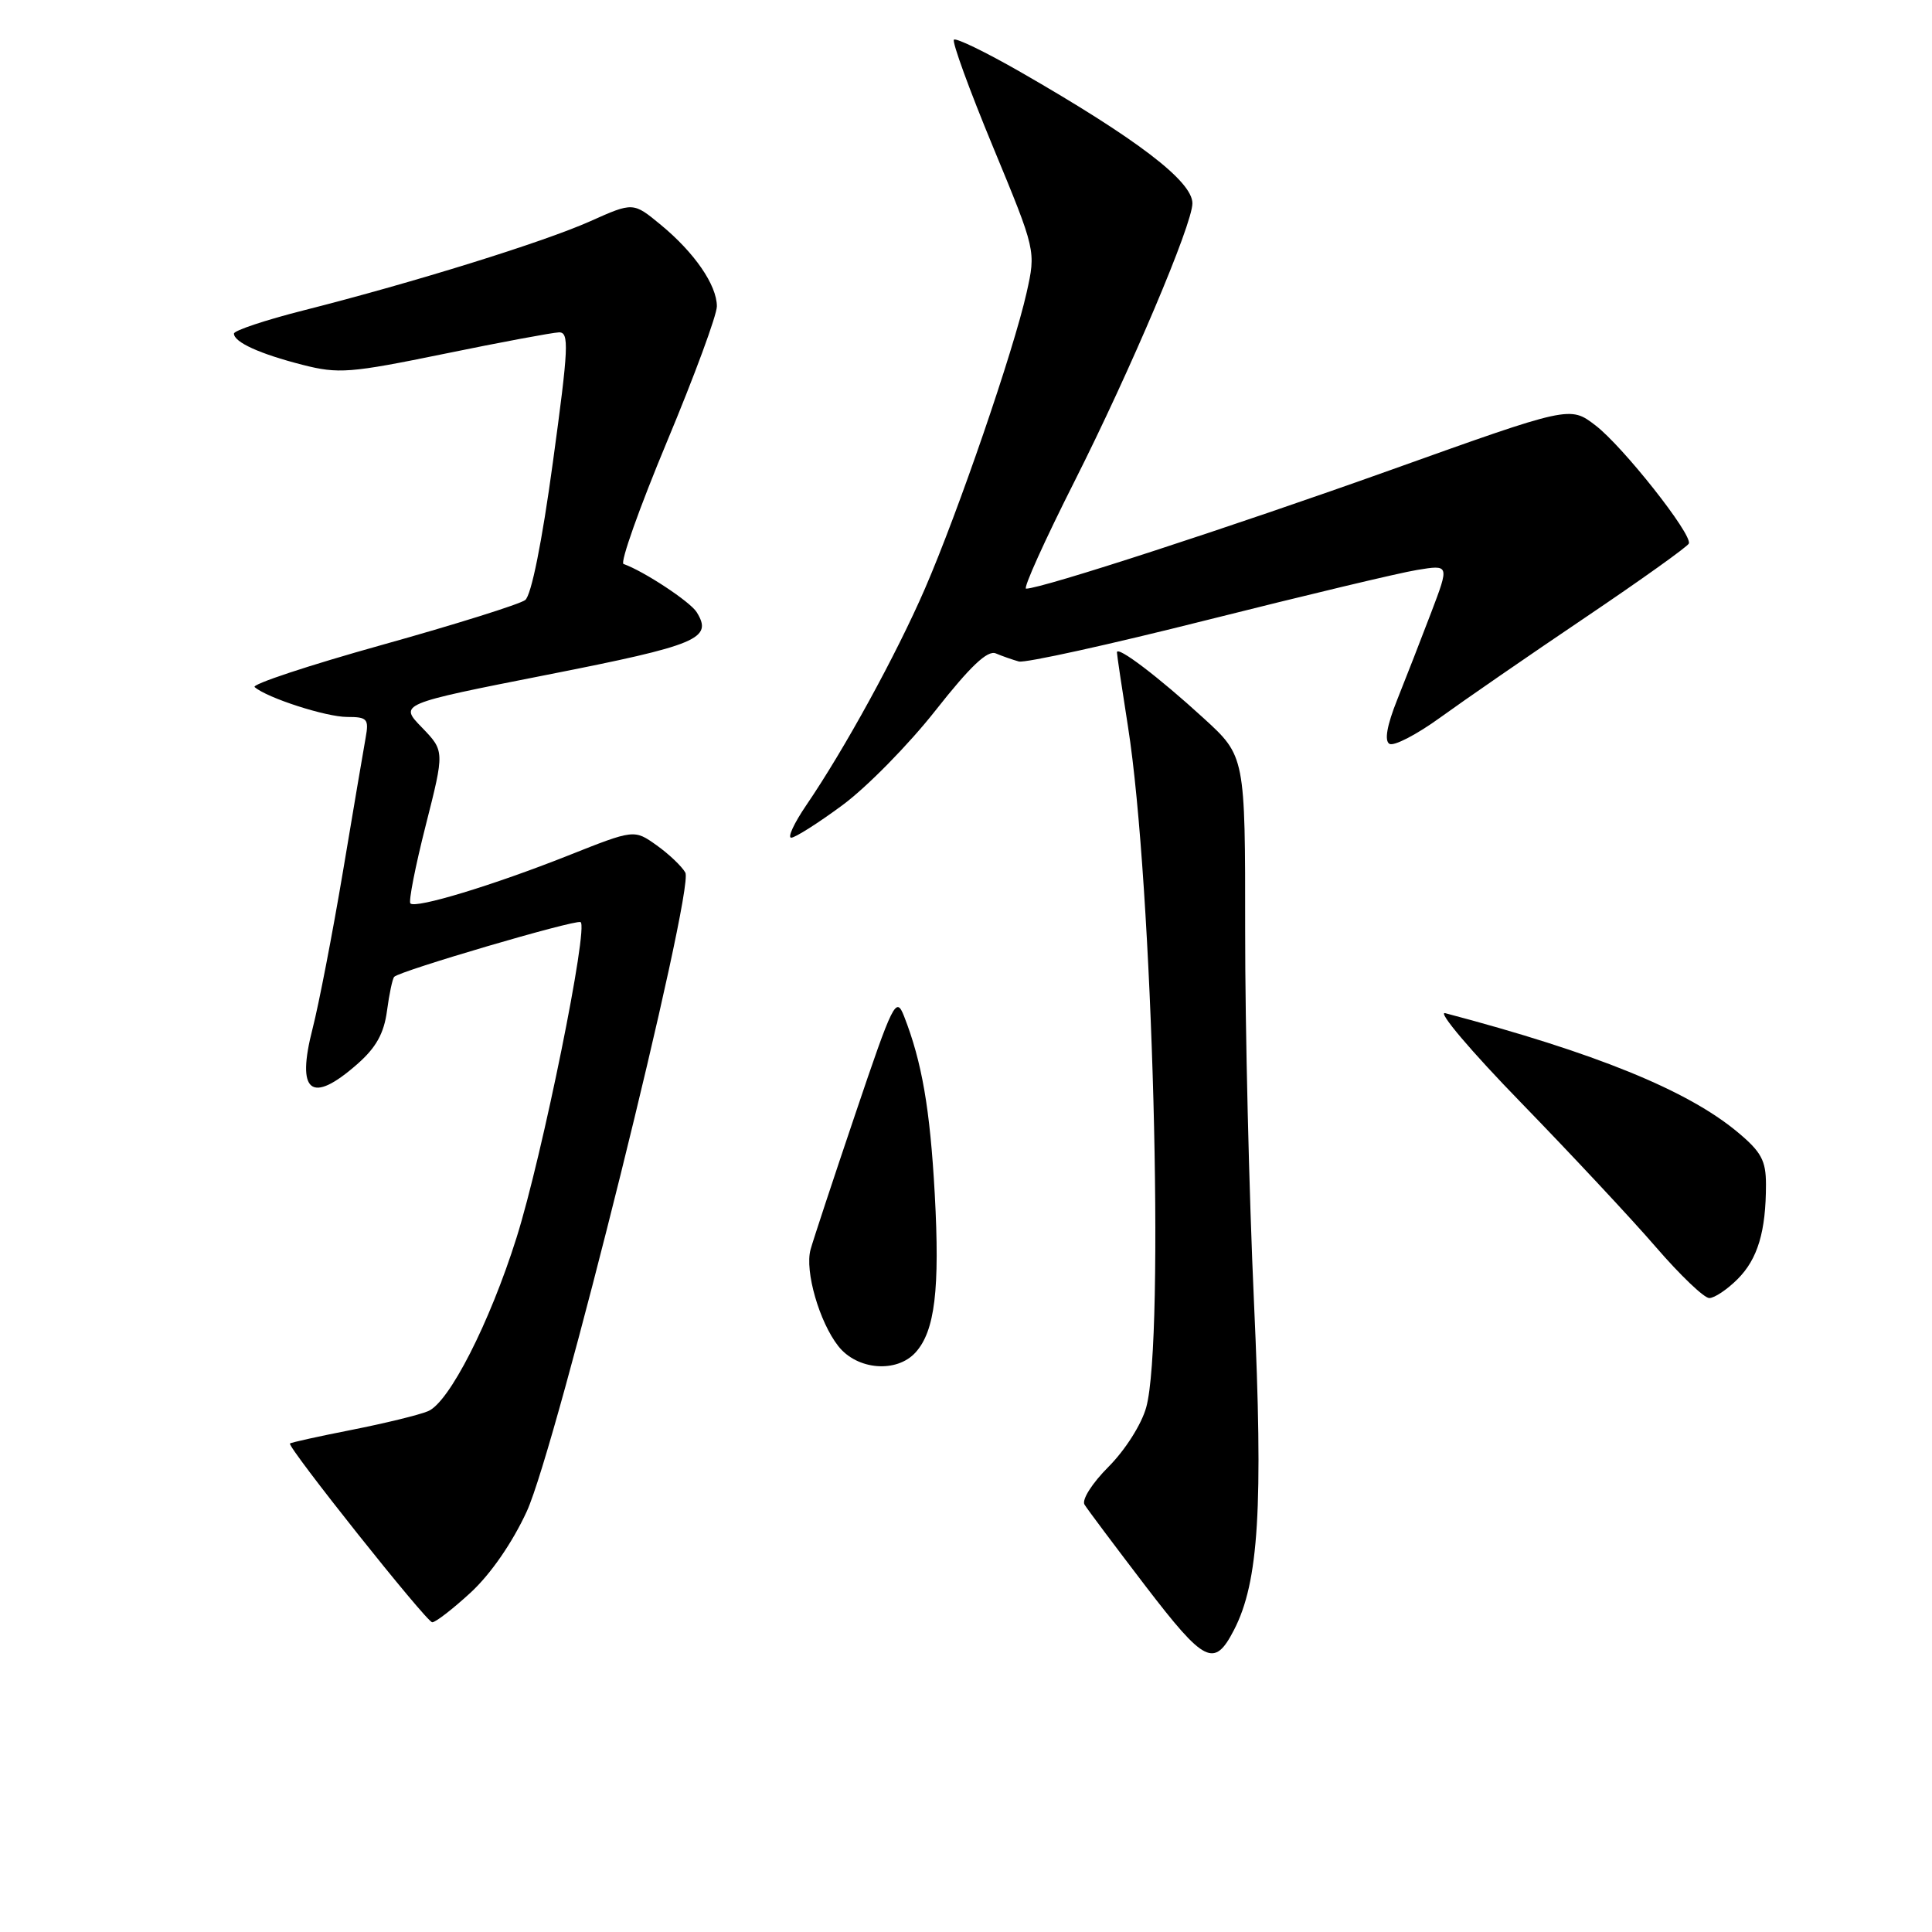 <?xml version="1.0" encoding="UTF-8" standalone="no"?>
<!DOCTYPE svg PUBLIC "-//W3C//DTD SVG 1.1//EN" "http://www.w3.org/Graphics/SVG/1.1/DTD/svg11.dtd" >
<svg xmlns="http://www.w3.org/2000/svg" xmlns:xlink="http://www.w3.org/1999/xlink" version="1.1" viewBox="0 0 256 256">
 <g >
 <path fill="currentColor"
d=" M 163.51 215.98 C 166.80 209.61 167.40 199.78 166.16 172.57 C 165.51 158.23 164.98 136.08 164.99 123.35 C 165.00 100.20 165.00 100.20 159.47 95.15 C 153.49 89.68 148.00 85.52 148.00 86.44 C 148.00 86.76 148.66 91.18 149.46 96.26 C 152.74 117.02 154.37 177.53 151.88 186.48 C 151.26 188.73 149.09 192.14 146.90 194.34 C 144.72 196.52 143.32 198.72 143.70 199.36 C 144.08 199.99 147.73 204.85 151.80 210.18 C 159.64 220.41 160.90 221.03 163.51 215.98 Z  M 62.37 211.02 C 65.02 208.57 67.89 204.42 69.80 200.27 C 73.73 191.71 92.06 117.85 90.81 115.62 C 90.34 114.79 88.63 113.16 87.00 112.00 C 84.03 109.89 84.03 109.89 75.27 113.37 C 65.36 117.30 55.09 120.42 54.38 119.71 C 54.12 119.45 55.03 114.80 56.41 109.37 C 58.91 99.51 58.91 99.51 55.90 96.39 C 52.88 93.28 52.88 93.28 72.56 89.40 C 92.51 85.47 94.50 84.63 92.31 81.11 C 91.45 79.73 85.30 75.67 82.62 74.73 C 82.14 74.56 84.73 67.27 88.37 58.54 C 92.02 49.80 95.00 41.72 94.99 40.58 C 94.98 37.77 92.02 33.47 87.57 29.80 C 83.90 26.77 83.90 26.77 78.20 29.32 C 72.01 32.08 54.96 37.39 40.25 41.12 C 35.16 42.41 31.00 43.80 31.00 44.20 C 31.00 45.34 34.41 46.89 40.08 48.34 C 44.85 49.56 46.38 49.44 58.88 46.88 C 66.37 45.34 73.20 44.07 74.06 44.04 C 75.44 44.00 75.35 45.98 73.26 61.25 C 71.82 71.83 70.40 78.89 69.59 79.51 C 68.87 80.06 60.34 82.74 50.63 85.45 C 40.92 88.16 33.32 90.68 33.74 91.04 C 35.39 92.48 43.21 95.00 46.00 95.00 C 48.67 95.00 48.90 95.26 48.45 97.75 C 48.18 99.26 46.82 107.25 45.44 115.50 C 44.05 123.75 42.24 133.10 41.42 136.29 C 39.23 144.79 41.22 146.38 47.33 141.01 C 49.83 138.82 50.88 136.94 51.28 133.93 C 51.58 131.68 52.01 129.65 52.24 129.43 C 53.04 128.63 76.08 121.86 76.92 122.18 C 78.05 122.60 71.85 153.21 68.44 164.01 C 64.88 175.31 59.51 185.84 56.72 186.99 C 55.50 187.50 50.93 188.61 46.57 189.47 C 42.21 190.33 38.54 191.14 38.42 191.27 C 38.03 191.70 56.50 214.92 57.27 214.96 C 57.70 214.98 59.99 213.21 62.37 211.02 Z  M 121.32 179.20 C 123.88 176.37 124.55 170.85 123.86 158.22 C 123.24 146.93 122.16 140.70 119.79 134.65 C 118.74 131.97 118.35 132.75 113.32 147.65 C 110.37 156.37 107.71 164.44 107.40 165.58 C 106.62 168.43 108.57 175.18 111.08 178.37 C 113.57 181.54 118.81 181.97 121.32 179.20 Z  M 230.24 169.49 C 232.91 166.82 234.00 163.17 234.00 156.95 C 234.00 153.78 233.38 152.63 230.25 150.02 C 223.59 144.46 211.42 139.51 191.50 134.25 C 190.40 133.96 194.92 139.30 201.55 146.11 C 208.17 152.93 216.22 161.54 219.42 165.25 C 222.62 168.96 225.80 172.00 226.49 172.00 C 227.17 172.00 228.86 170.87 230.24 169.49 Z  M 111.64 106.68 C 114.86 104.30 120.40 98.66 123.95 94.15 C 128.58 88.27 130.85 86.12 131.95 86.58 C 132.80 86.94 134.18 87.42 135.00 87.65 C 135.82 87.88 147.07 85.40 160.00 82.14 C 172.93 78.89 185.42 75.90 187.78 75.52 C 192.05 74.82 192.05 74.82 189.64 81.16 C 188.31 84.65 186.29 89.84 185.14 92.71 C 183.78 96.11 183.42 98.14 184.10 98.56 C 184.67 98.92 187.70 97.35 190.82 95.09 C 193.94 92.83 202.57 86.87 210.00 81.86 C 217.43 76.85 223.63 72.42 223.78 72.02 C 224.26 70.81 215.02 59.12 211.40 56.36 C 208.03 53.78 208.03 53.78 184.26 62.28 C 163.14 69.83 138.04 78.00 135.96 78.00 C 135.54 78.00 138.44 71.58 142.40 63.74 C 149.81 49.04 158.01 29.70 158.00 26.94 C 158.00 24.01 150.66 18.41 135.20 9.53 C 130.63 6.91 126.68 4.99 126.40 5.26 C 126.13 5.54 128.46 11.94 131.59 19.49 C 137.27 33.22 137.27 33.22 136.03 38.78 C 134.30 46.49 126.98 67.80 122.56 78.00 C 118.76 86.76 111.90 99.28 106.80 106.75 C 105.21 109.09 104.33 111.00 104.84 111.00 C 105.36 111.00 108.42 109.06 111.64 106.68 Z "/>
</g>
</svg>